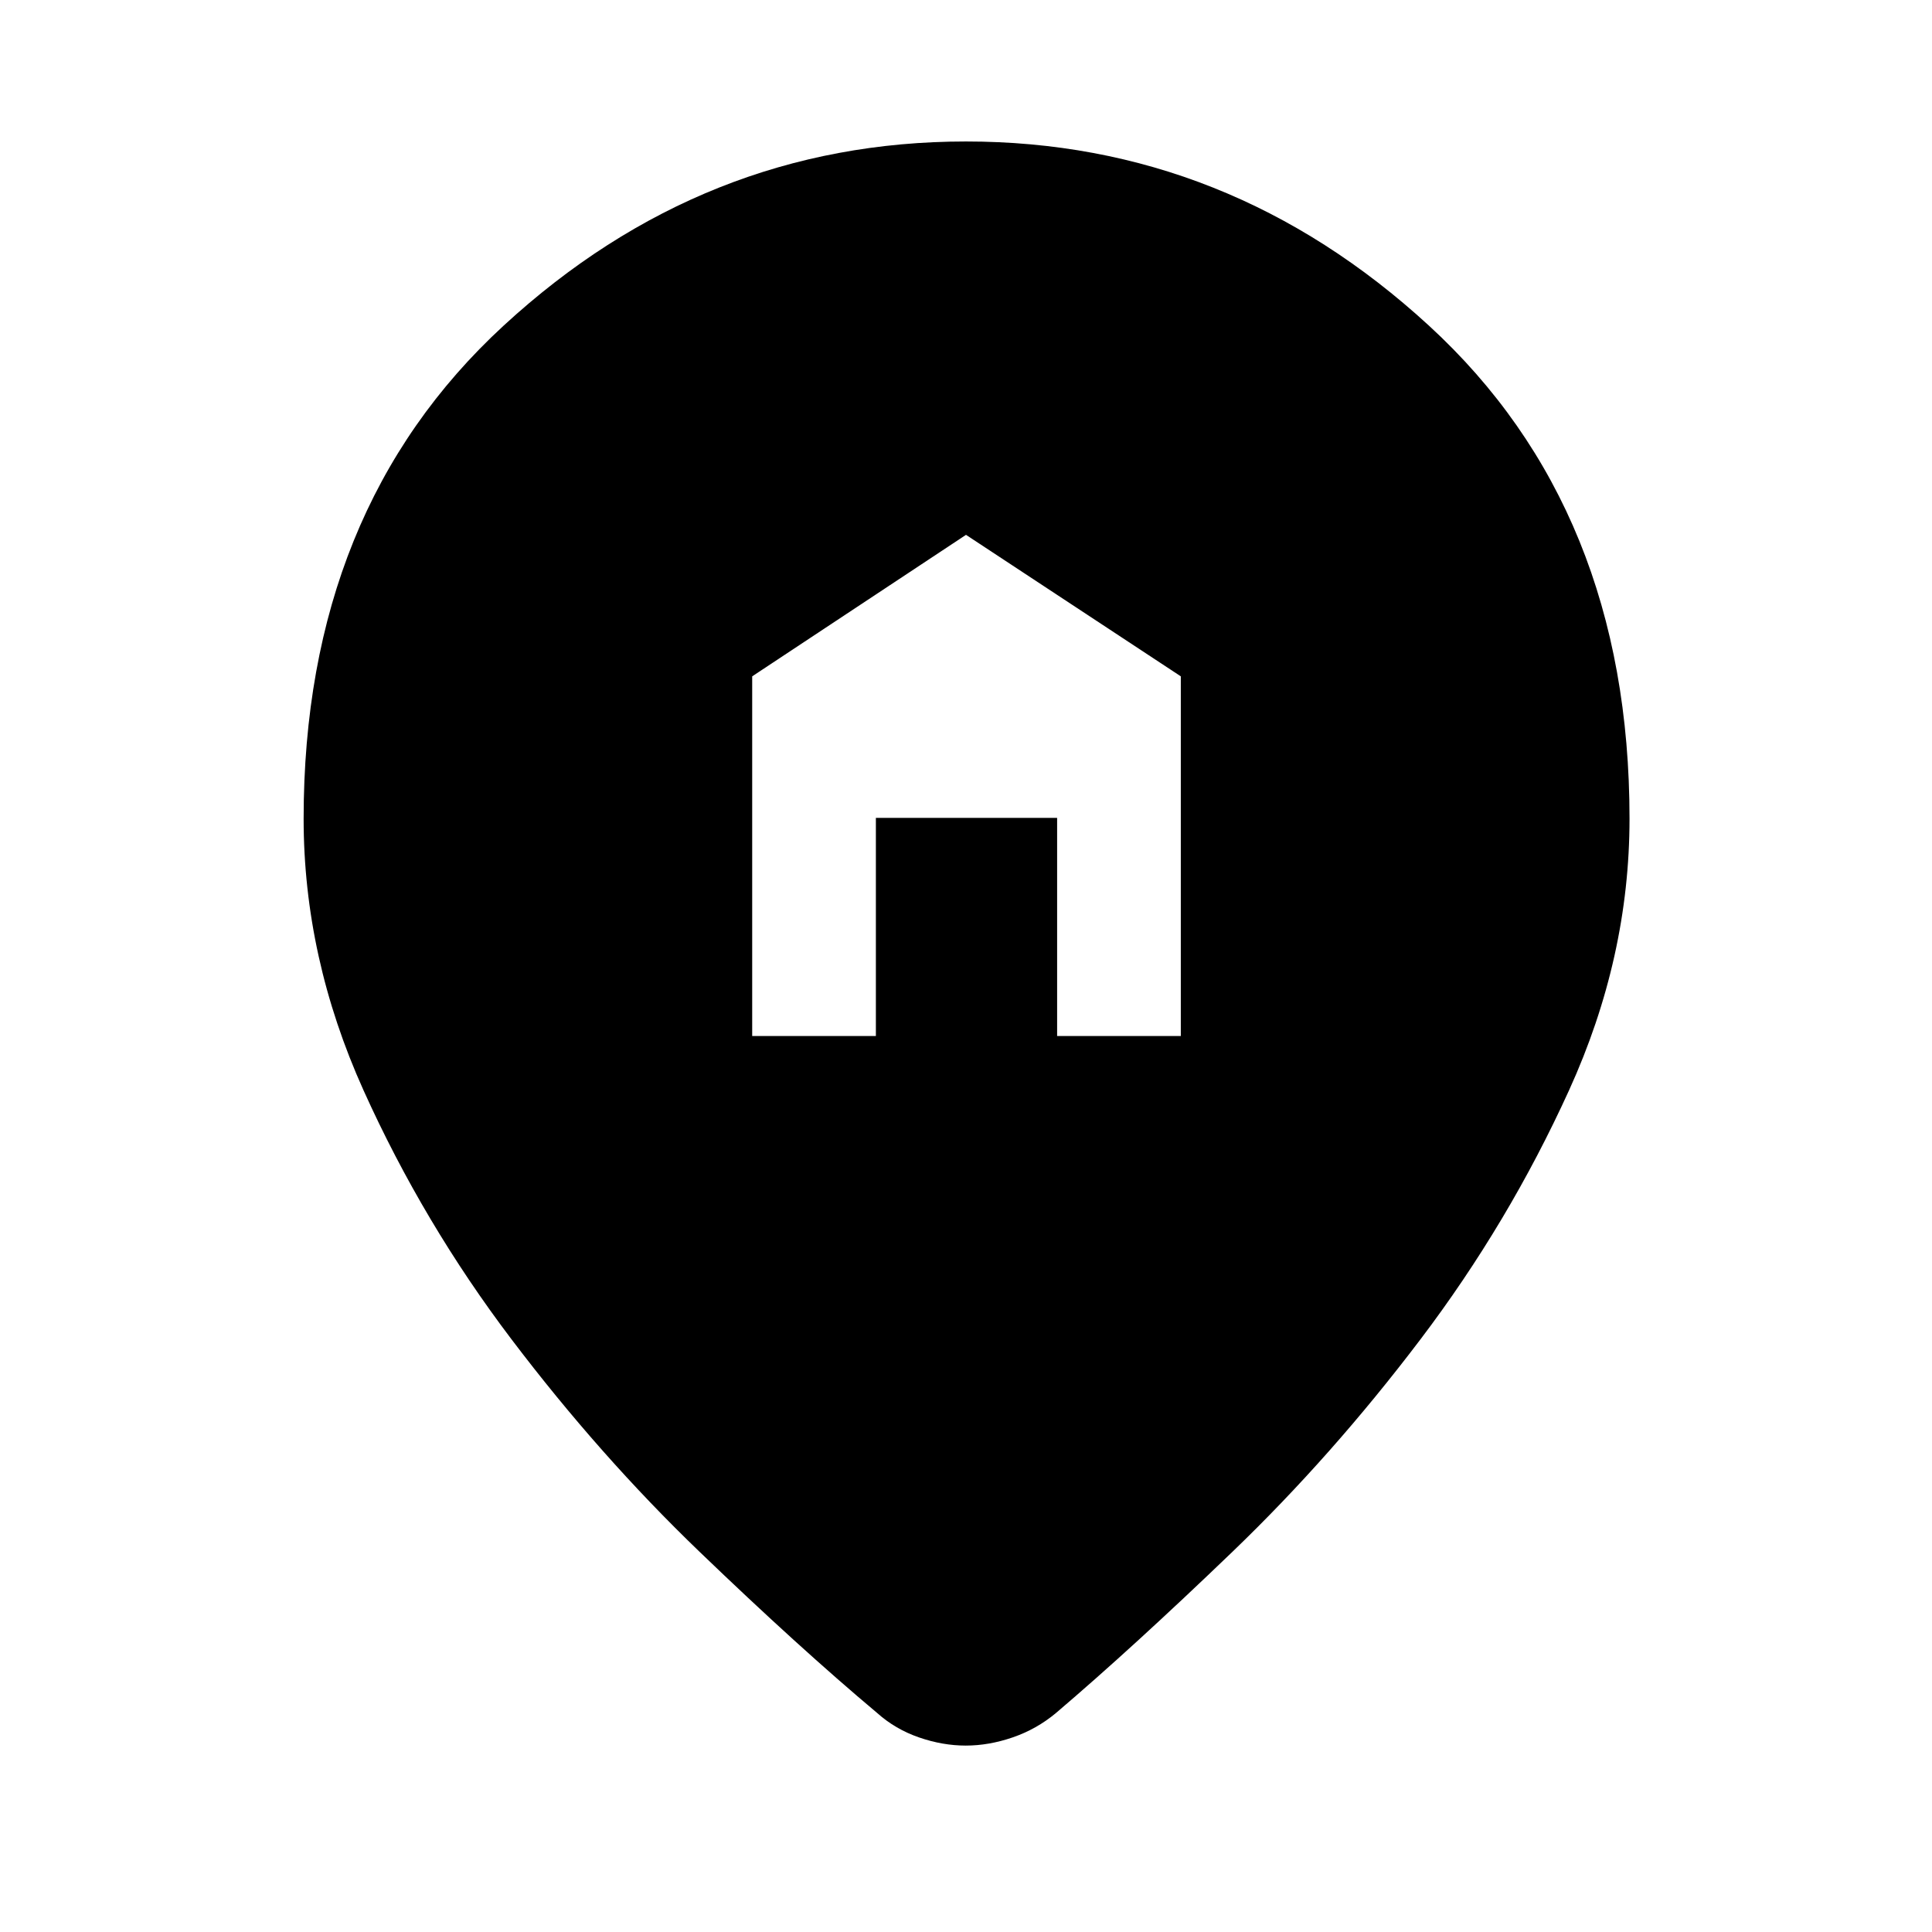 <svg xmlns="http://www.w3.org/2000/svg" height="48" viewBox="0 -960 960 960" width="48"><path d="M373.76-445.22h61.46v-108.37h90.06v108.37h61.46v-178.71L480-694.24l-106.24 70.31v178.71ZM479.87-92.63q-11.5 0-23.25-4.07-11.74-4.06-20.77-12.13-38.89-32.63-88.34-80.19-49.45-47.57-93.29-105.41-43.85-57.85-73.6-123.83-29.75-65.98-29.75-134.94 0-153.49 99.38-244.99Q349.63-889.7 480-889.7t230.03 91.51q99.67 91.5 99.67 244.99 0 68.96-30.04 134.94-30.03 65.98-73.88 123.83-43.84 57.84-93.29 105.41-49.45 47.56-87.77 80.19-9.67 8.07-21.52 12.13-11.84 4.07-23.33 4.07Z"/></svg>